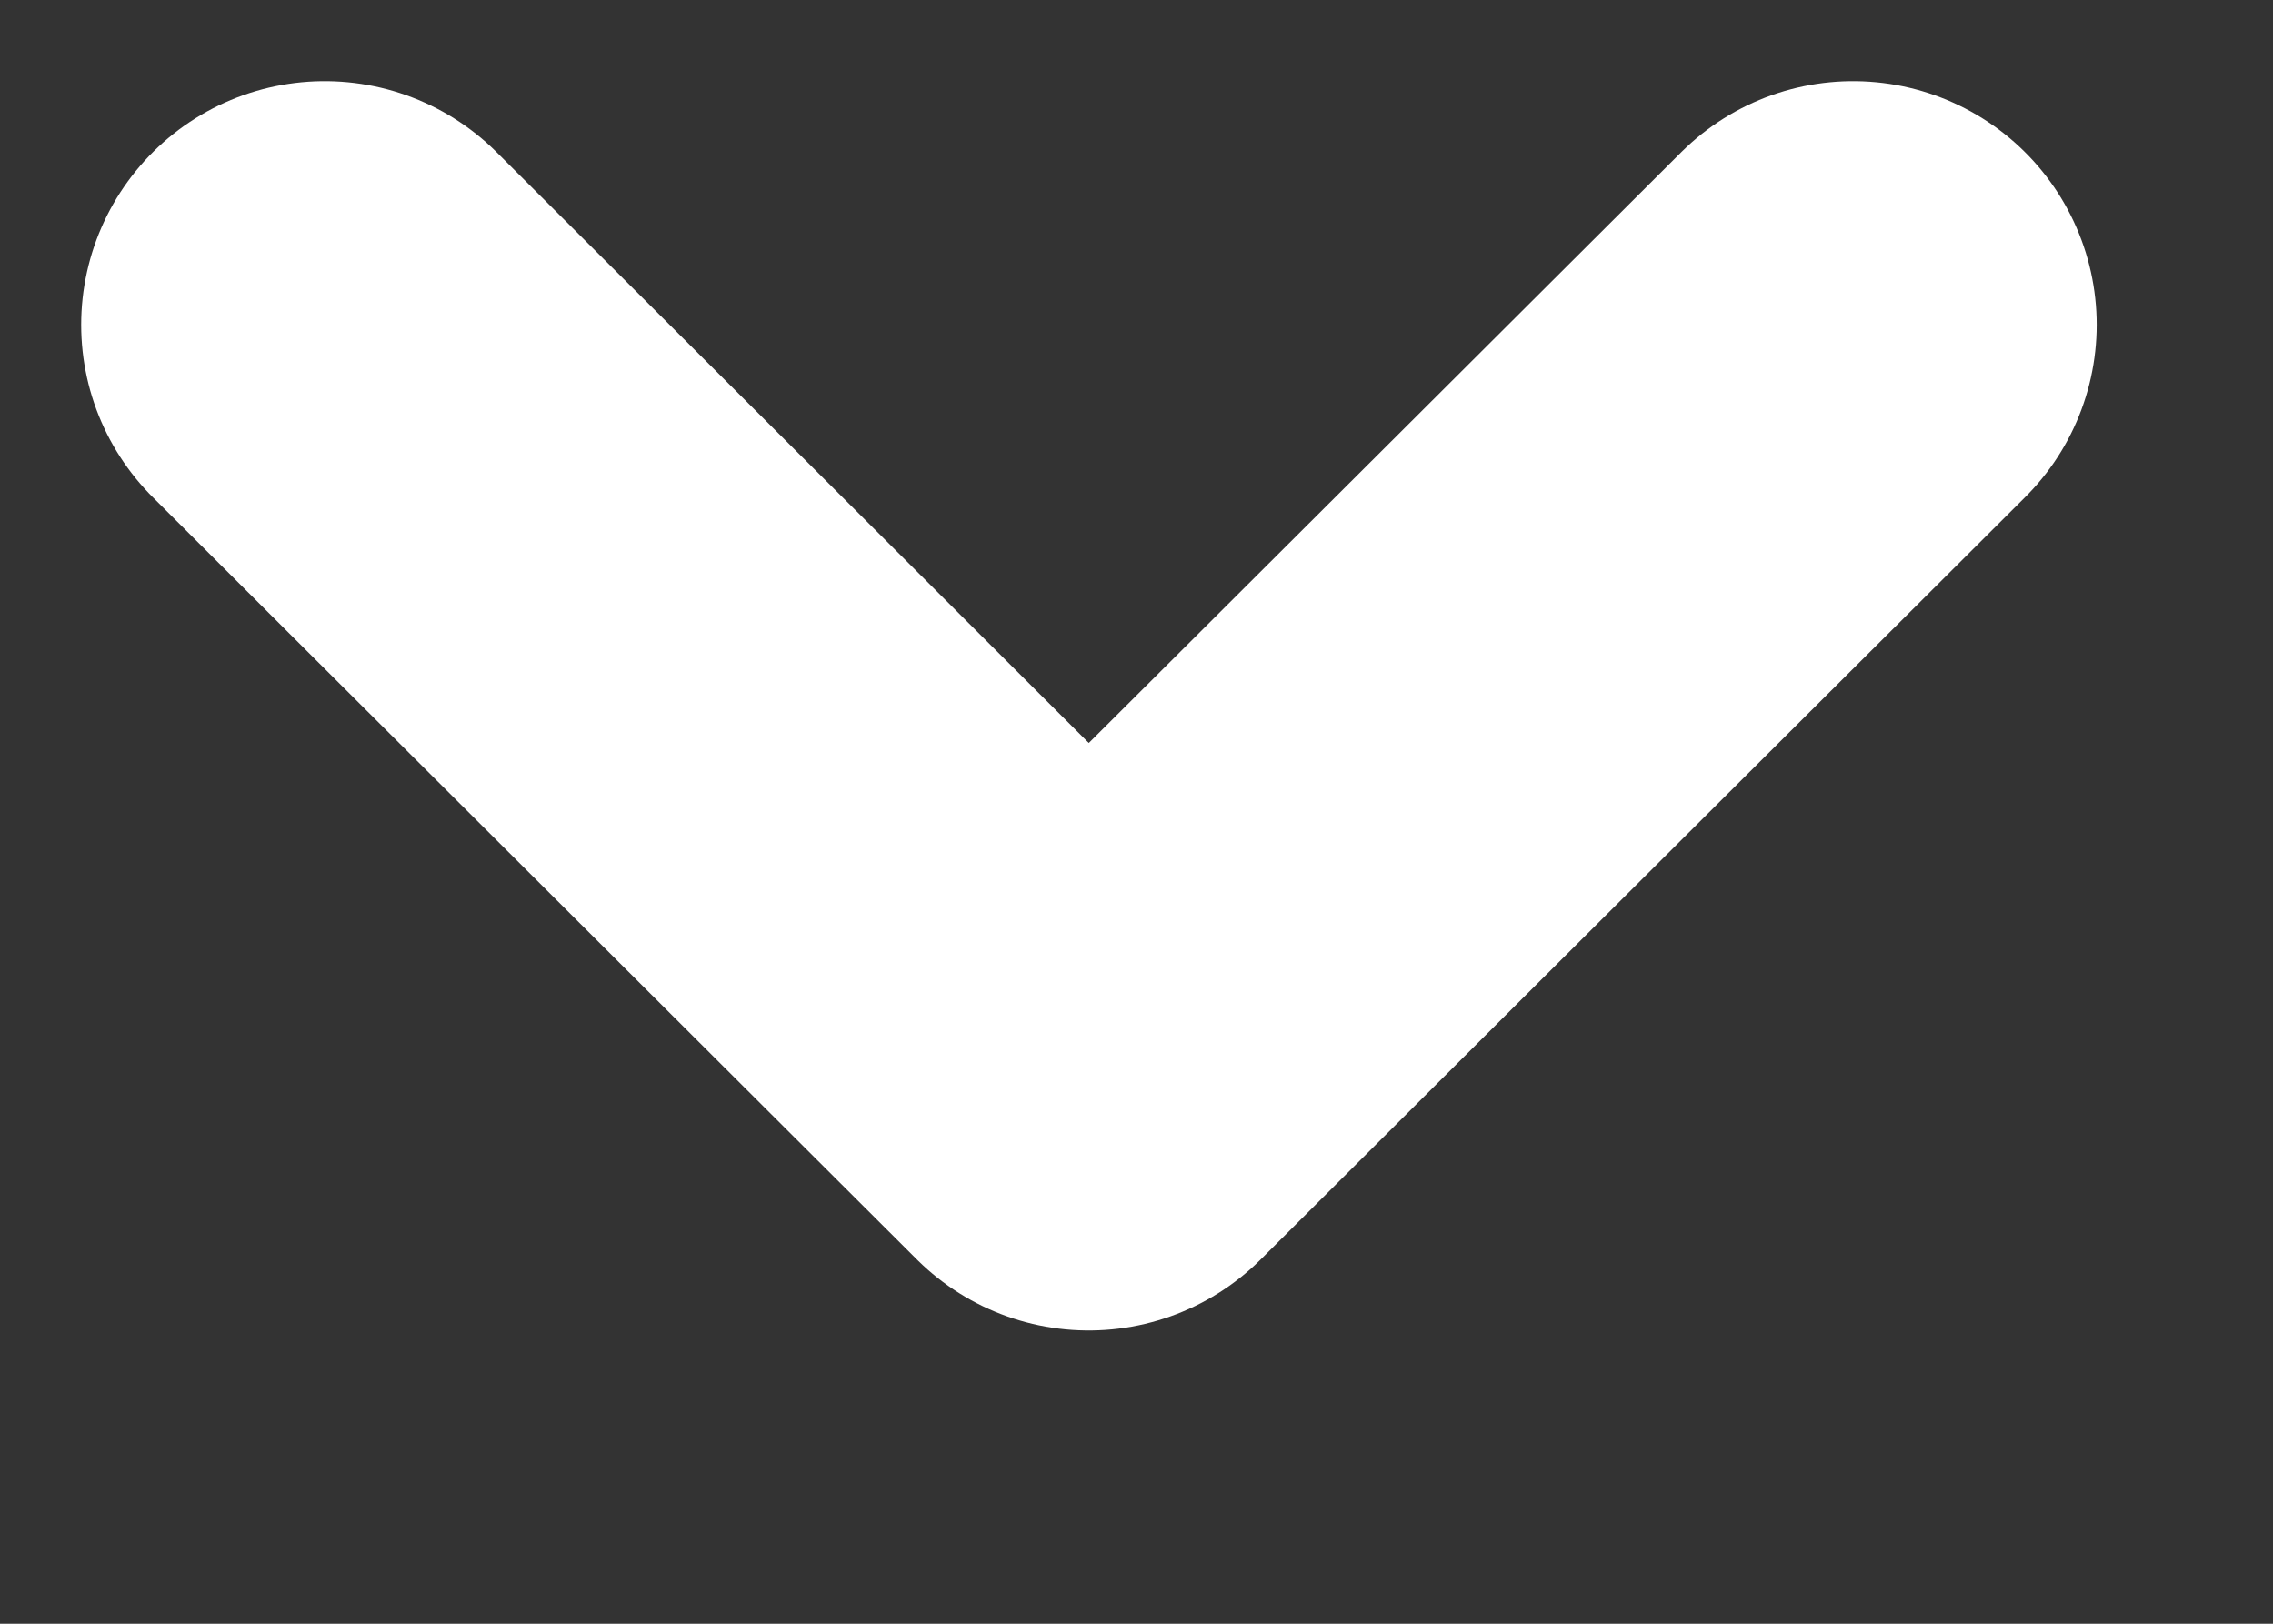 <svg width="7" height="5" viewBox="0 0 7 5" fill="none" xmlns="http://www.w3.org/2000/svg">
<rect x="0" y="0" width="7" height="5" fill="#333333" stroke="none"/>
<path d="M1 1L3.353 3.347L5.707 1" stroke="white" stroke-width="1.5" stroke-linecap="round" stroke-linejoin="round"/>
</svg>

